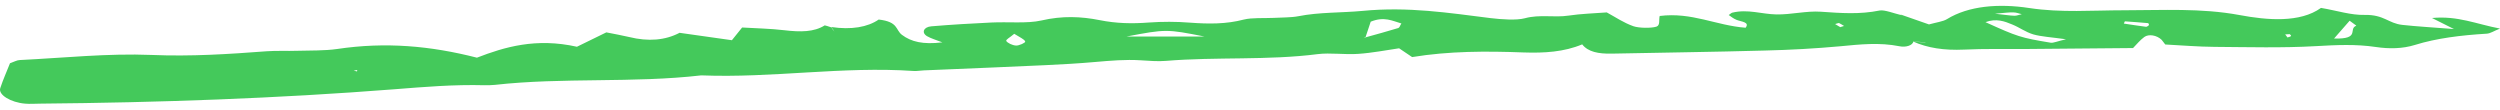 <svg width="386" height="17" viewBox="0 0 386 17" fill="none" xmlns="http://www.w3.org/2000/svg">
<path d="M293.37 2.211C294.831 2.724 296.252 3.219 297.832 3.77C298.898 3.476 300.043 3.311 300.596 2.963C303.952 0.89 308.611 0.523 313.309 1.239C318.284 1.991 323.023 1.587 327.958 1.587C333.841 1.587 339.843 1.22 345.766 2.321C350.069 3.128 355.123 3.549 358.361 1.22C360.849 1.642 362.981 2.357 365.113 2.302C368.114 2.247 368.745 3.605 370.917 3.843C373.089 4.081 375.339 4.21 378.893 4.485C377.116 3.605 376.326 3.201 375.497 2.779C379.525 2.412 382.249 3.696 386 4.411C385.013 4.797 384.539 5.163 383.947 5.2C379.998 5.439 376.208 5.897 372.852 6.942C370.956 7.529 368.903 7.566 366.811 7.254C363.731 6.796 360.77 6.942 357.532 7.126C352.399 7.419 347.147 7.273 341.936 7.236C339.369 7.218 336.803 6.997 334.315 6.869C334.078 6.594 333.96 6.374 333.762 6.154C333.012 5.42 331.749 5.218 331.077 5.714C330.406 6.209 329.972 6.777 329.34 7.419C323.694 7.474 318.206 7.529 312.717 7.566C309.558 7.584 306.4 7.511 303.281 7.658C300.161 7.804 297.595 7.401 295.384 6.411C296.015 6.466 296.647 6.521 297.279 6.576C297.279 6.557 297.279 6.557 297.279 6.539C296.647 6.484 296.015 6.447 295.423 6.392C295.344 7.016 294.239 7.346 293.291 7.144C290.172 6.521 287.21 6.851 284.131 7.144C280.301 7.493 276.352 7.713 272.443 7.804C264.586 8.024 256.729 8.116 248.832 8.281C246.818 8.318 245.199 8.024 244.291 6.851C241.488 8.024 238.447 8.208 235.249 8.098C229.484 7.878 223.72 7.878 218.034 8.813C217.323 8.318 216.731 7.933 216.02 7.456C214.007 7.749 211.875 8.171 209.703 8.318C207.65 8.465 205.399 8.116 203.464 8.355C195.765 9.345 187.789 8.758 180.011 9.4C178.747 9.51 177.405 9.382 176.102 9.308C173.733 9.162 171.522 9.363 169.153 9.565C164.02 10.024 158.768 10.152 153.556 10.409C149.924 10.574 146.252 10.72 142.619 10.867C142.106 10.886 141.553 10.995 141.079 10.959C130.063 10.207 119.284 12.078 108.268 11.637C97.805 12.848 86.867 11.931 76.404 13.105C75.891 13.16 75.338 13.16 74.825 13.16C70.087 13.031 65.546 13.416 60.887 13.783C42.803 15.195 24.522 15.837 6.201 16.002C5.411 16.002 4.622 16.076 3.872 16.002C1.66 15.819 -0.314 14.627 0.042 13.6C0.476 12.279 1.068 10.977 1.542 9.767C2.213 9.528 2.608 9.29 3.042 9.272C9.834 8.941 16.704 8.208 23.377 8.483C29.536 8.74 35.301 8.355 41.184 7.914C42.724 7.804 44.303 7.896 45.883 7.841C47.936 7.786 50.108 7.841 52.042 7.566C59.544 6.447 66.454 7.071 73.64 8.905C77.904 7.254 82.761 5.805 89.079 7.218C90.579 6.484 91.961 5.805 93.619 4.998C94.883 5.255 96.067 5.457 97.133 5.714C100.095 6.447 102.701 6.227 104.912 5.072L104.833 5.053C107.518 5.439 110.203 5.805 113.006 6.209C113.519 5.567 113.954 5.017 114.585 4.246C116.678 4.375 118.968 4.411 121.1 4.668C123.588 4.962 125.68 4.962 127.339 3.916C127.339 3.898 128.01 4.1 128.365 4.228C128.444 4.356 128.523 4.485 128.602 4.595C128.681 4.687 128.76 4.778 128.839 4.87C128.681 4.632 128.523 4.411 128.365 4.173C131.445 4.632 133.972 4.191 135.67 3.018C138.75 3.366 138.236 4.613 139.263 5.383C140.684 6.447 142.501 6.906 145.501 6.539C144.554 6.172 143.725 5.934 143.132 5.585C142.224 5.035 142.619 4.155 143.804 4.063C146.883 3.806 149.963 3.623 153.082 3.476C155.649 3.348 158.61 3.659 160.782 3.164C164.02 2.412 166.941 2.541 169.784 3.109C172.351 3.623 174.759 3.678 177.405 3.476C179.458 3.329 181.63 3.329 183.683 3.494C186.644 3.715 189.329 3.733 192.053 3.018C193.317 2.706 195.094 2.834 196.634 2.761C197.897 2.687 199.318 2.724 200.464 2.504C203.701 1.862 207.136 1.991 210.414 1.679C217.442 1 223.68 1.991 230.156 2.798C231.854 2.999 234.144 3.164 235.447 2.816C237.737 2.192 239.987 2.743 242.159 2.412C244.094 2.119 246.186 2.064 248.082 1.917C249.503 2.688 250.648 3.494 252.188 4.045C253.017 4.338 254.912 4.375 255.741 4.118C256.373 3.916 256.097 3.073 256.255 2.467C261.23 1.844 264.941 3.935 269.522 4.283C270.193 3.403 268.89 3.366 268.14 3.073C267.626 2.871 267.271 2.559 266.916 2.321C267.192 2.137 267.31 1.991 267.468 1.954C269.877 1.367 272.009 2.192 274.299 2.229C276.55 2.266 278.919 1.66 281.09 1.807C284.249 2.027 287.131 2.247 290.211 1.624C290.961 1.477 292.462 2.082 293.646 2.357L293.37 2.211ZM210.769 5.787C212.467 5.31 214.204 4.852 215.862 4.338C216.139 4.246 216.139 3.953 216.376 3.623C214.954 3.219 213.73 2.504 211.638 3.348C211.401 4.1 211.124 4.907 210.848 5.714C210.65 5.732 210.414 5.787 210.216 5.787C210.058 5.769 209.94 5.677 209.782 5.622C210.137 5.659 210.453 5.714 210.769 5.787ZM306.558 3.421C311.493 5.659 311.967 5.824 316.626 6.594C317.021 6.667 317.692 6.356 318.995 6.062C316.745 5.75 315.165 5.659 313.941 5.31C312.678 4.925 311.849 4.246 310.664 3.77C309.519 3.293 308.216 2.798 306.558 3.421ZM185.973 5.64C180.129 4.485 180.011 4.485 173.93 5.64C176.694 5.64 178.392 5.64 180.05 5.64C182.024 5.64 183.999 5.64 185.973 5.64ZM360.375 5.952C364.521 6.062 362.507 4.466 363.81 3.971C363.849 3.953 363.376 3.66 362.783 3.201C361.915 4.173 361.243 4.962 360.375 5.952ZM328.077 3.293C328.037 3.403 327.958 3.531 327.919 3.641C329.064 3.806 330.169 3.99 331.354 4.136C331.433 4.155 331.749 3.971 331.788 3.88C331.828 3.788 331.749 3.568 331.63 3.568C330.446 3.458 329.261 3.384 328.077 3.293ZM156.597 5.218C155.925 5.805 155.254 6.117 155.373 6.337C155.57 6.631 156.281 6.997 156.873 7.034C157.307 7.071 158.373 6.594 158.294 6.411C158.176 6.062 157.465 5.769 156.597 5.218ZM308.019 2.119C309.598 2.284 310.309 2.412 311.019 2.431C311.375 2.449 311.77 2.266 312.164 2.192C311.73 2.101 311.335 1.917 310.901 1.917C310.23 1.881 309.559 1.991 308.019 2.119ZM284.131 4.191C284.328 4.136 284.526 4.081 284.723 4.008C284.447 3.843 284.21 3.678 283.933 3.549C283.894 3.531 283.538 3.659 283.341 3.715C283.617 3.88 283.894 4.045 284.131 4.191ZM353.544 5.273C353.307 5.292 353.07 5.292 352.833 5.31C352.952 5.475 353.07 5.622 353.189 5.787C353.386 5.714 353.662 5.659 353.702 5.585C353.82 5.494 353.623 5.383 353.544 5.273ZM55.122 11.032L55.162 10.812L54.609 10.904L55.122 11.032Z" fill="#44C95B"/>
</svg>
